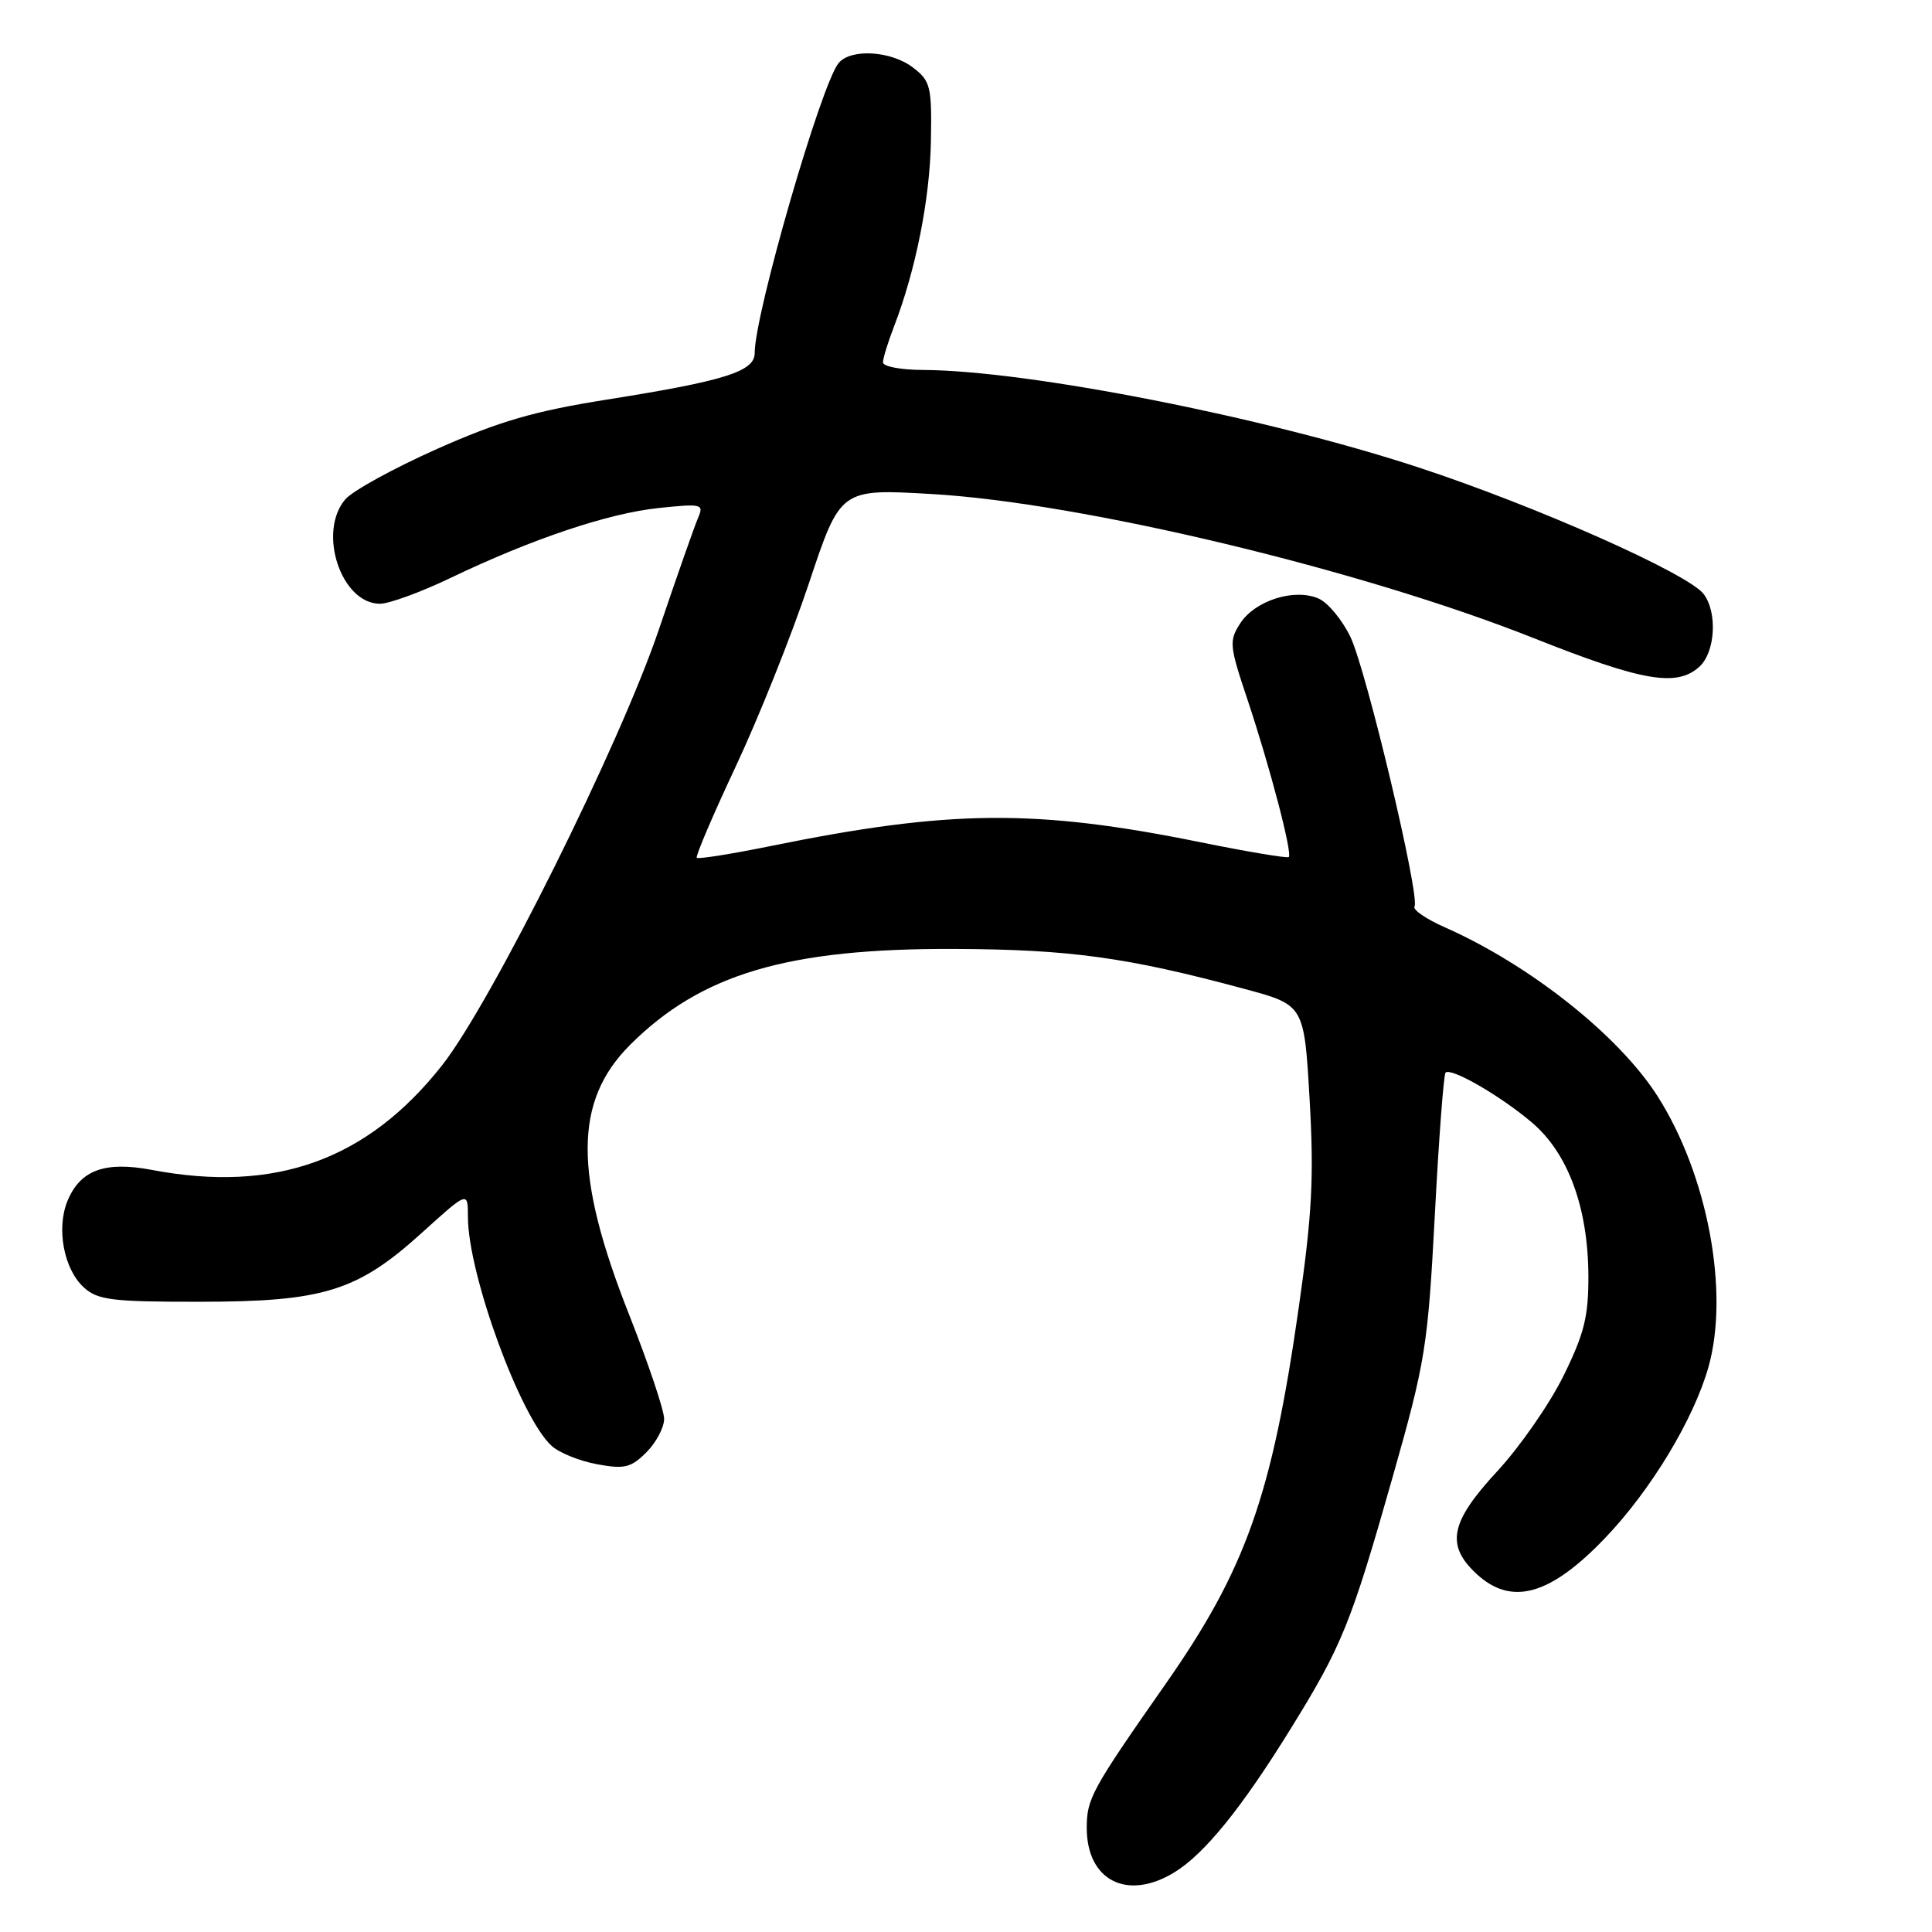 <?xml version="1.0" encoding="UTF-8" standalone="no"?>
<!DOCTYPE svg PUBLIC "-//W3C//DTD SVG 1.1//EN" "http://www.w3.org/Graphics/SVG/1.1/DTD/svg11.dtd" >
<svg xmlns="http://www.w3.org/2000/svg" xmlns:xlink="http://www.w3.org/1999/xlink" version="1.1" viewBox="0 0 256 256">
 <g >
 <path fill="currentColor"
d=" M 155.59 248.11 C 159.58 245.68 164.51 239.60 170.99 229.12 C 177.81 218.11 179.01 215.15 184.50 195.83 C 188.89 180.37 189.19 178.51 190.12 161.04 C 190.65 150.88 191.30 142.37 191.54 142.13 C 192.26 141.41 198.85 145.22 203.01 148.76 C 207.78 152.82 210.42 159.99 210.47 169.02 C 210.49 174.43 209.93 176.70 207.18 182.29 C 205.35 186.01 201.41 191.68 198.43 194.91 C 192.15 201.68 191.53 204.73 195.65 208.55 C 200.27 212.83 205.38 211.42 212.65 203.83 C 218.73 197.50 224.45 188.03 226.39 181.10 C 229.18 171.16 226.26 155.65 219.64 145.26 C 214.53 137.23 202.73 127.86 191.44 122.87 C 188.97 121.78 187.17 120.54 187.43 120.12 C 188.20 118.87 181.06 88.83 178.94 84.40 C 177.86 82.15 175.96 79.86 174.74 79.32 C 171.57 77.91 166.34 79.55 164.37 82.55 C 162.83 84.91 162.88 85.49 165.32 92.77 C 168.27 101.62 171.27 113.06 170.77 113.56 C 170.58 113.75 165.27 112.86 158.97 111.58 C 137.18 107.17 125.82 107.28 102.09 112.11 C 96.92 113.16 92.53 113.86 92.33 113.66 C 92.13 113.47 94.46 108.02 97.49 101.56 C 100.53 95.09 104.89 84.17 107.19 77.28 C 111.36 64.76 111.36 64.76 123.43 65.46 C 143.31 66.60 180.37 75.47 203.21 84.55 C 217.64 90.28 222.16 91.07 225.17 88.35 C 227.28 86.44 227.60 81.18 225.75 78.72 C 223.72 76.02 203.60 67.08 188.00 61.95 C 167.69 55.27 136.16 49.07 122.25 49.02 C 119.36 49.01 117.00 48.56 117.00 48.02 C 117.00 47.48 117.66 45.34 118.46 43.27 C 121.34 35.80 123.22 26.35 123.35 18.69 C 123.48 11.46 123.30 10.73 120.99 8.96 C 118.09 6.73 112.74 6.40 111.12 8.36 C 108.81 11.14 100.00 41.58 100.00 46.78 C 100.00 49.23 96.05 50.47 80.40 52.95 C 70.78 54.48 66.18 55.81 57.90 59.49 C 52.18 62.04 46.71 65.04 45.75 66.17 C 42.05 70.51 45.20 80.00 50.35 80.00 C 51.56 80.00 55.78 78.46 59.72 76.57 C 70.51 71.40 80.60 68.01 87.31 67.31 C 92.98 66.72 93.29 66.79 92.51 68.59 C 92.05 69.64 89.72 76.28 87.33 83.34 C 82.20 98.54 65.13 132.84 58.57 141.17 C 48.67 153.72 36.46 158.12 20.13 155.02 C 13.89 153.84 10.65 155.03 8.95 159.11 C 7.43 162.78 8.46 168.20 11.13 170.61 C 12.95 172.26 14.87 172.50 26.36 172.49 C 42.87 172.49 47.32 171.11 55.87 163.38 C 62.00 157.83 62.00 157.83 62.00 161.21 C 62.00 168.82 68.95 187.83 73.10 191.59 C 74.11 192.51 76.82 193.60 79.12 194.02 C 82.75 194.69 83.61 194.48 85.65 192.44 C 86.94 191.15 88.00 189.15 88.00 188.01 C 88.00 186.87 85.91 180.66 83.37 174.22 C 76.00 155.59 76.03 145.92 83.47 138.47 C 92.91 129.04 104.37 125.65 126.50 125.74 C 141.77 125.80 149.39 126.85 164.92 131.04 C 172.81 133.17 172.81 133.17 173.53 145.67 C 174.12 155.96 173.87 160.85 172.08 173.33 C 168.53 198.21 165.07 207.97 154.38 223.23 C 144.64 237.16 144.00 238.33 144.00 242.20 C 144.00 249.18 149.35 251.91 155.59 248.11 Z "/>
</g>
</svg>